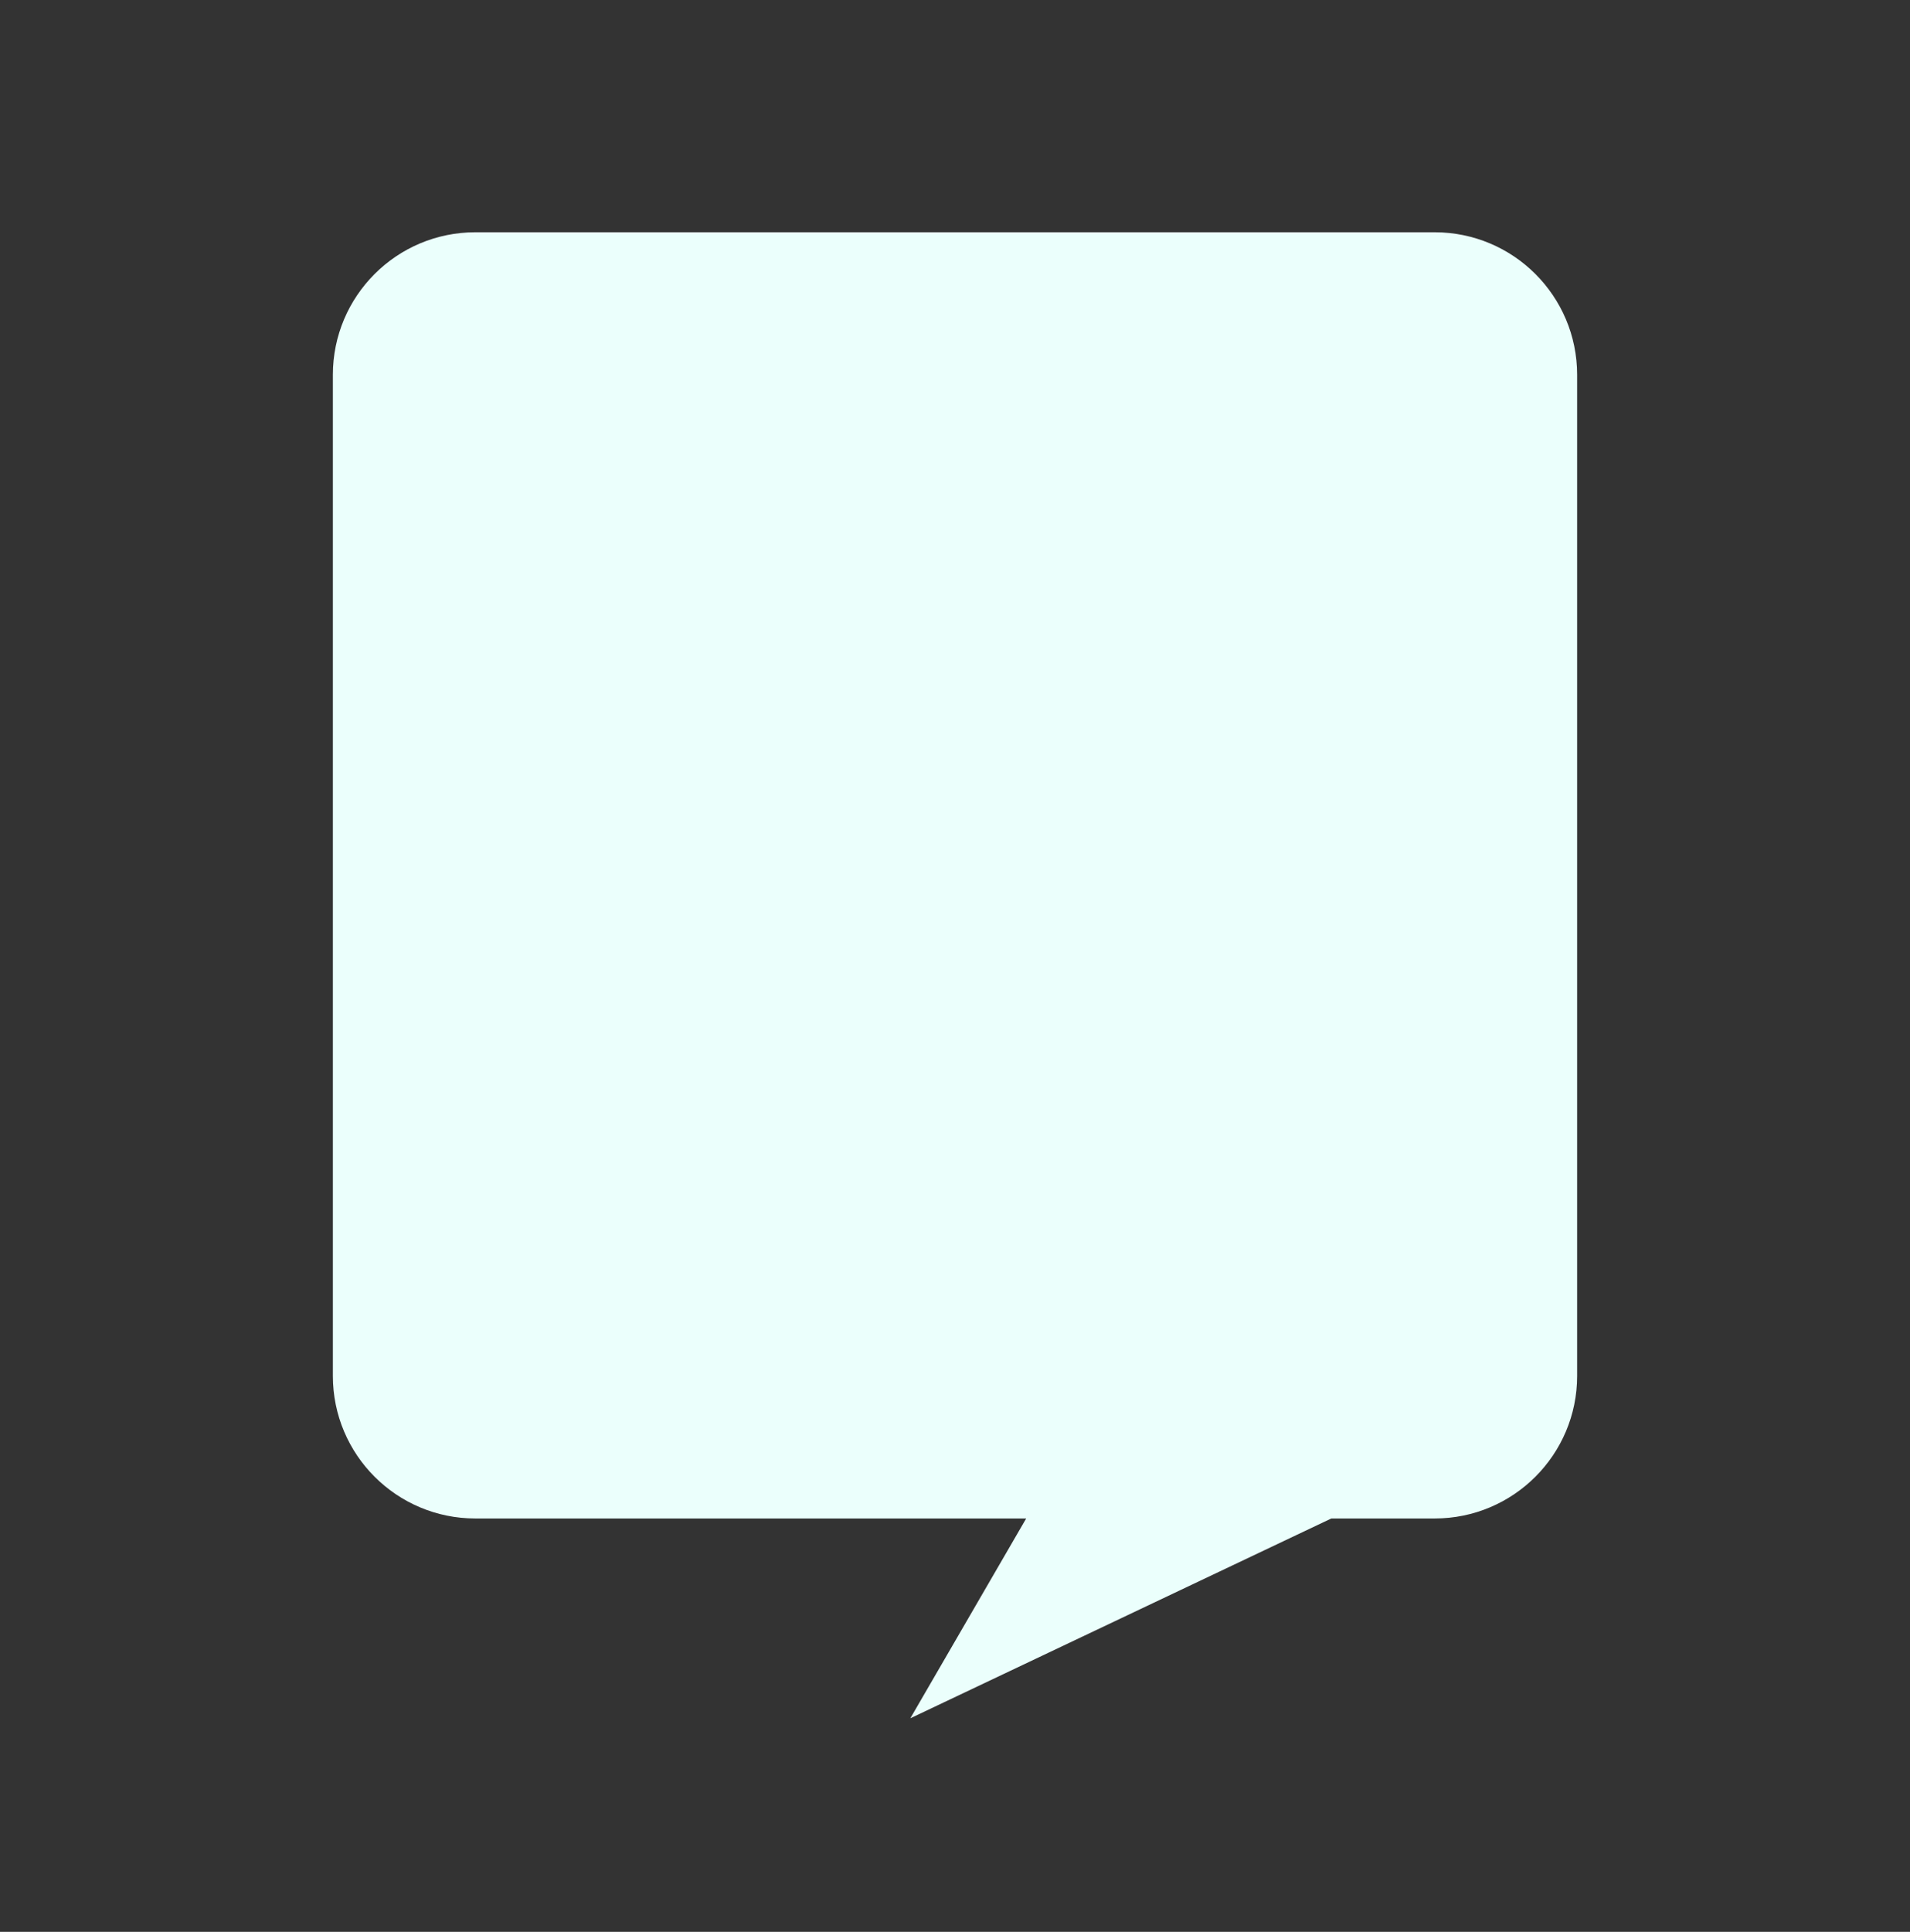 <svg width="90" height="91" viewBox="0 0 90 91" fill="none" xmlns="http://www.w3.org/2000/svg">
<rect x="0" y="0" width="90" height="91" fill="#333333" stroke="none"/>
<path d="M67.601 10.941H22.399C18.689 10.941 15.685 13.949 15.685 17.655V64.815C15.685 68.525 18.693 71.529 22.399 71.529H48.354L42.895 80.941L62.732 71.529H67.601C71.311 71.529 74.315 68.521 74.315 64.815V17.655C74.315 13.945 71.308 10.941 67.601 10.941Z" fill="#EBFFFC"/>
</svg>
